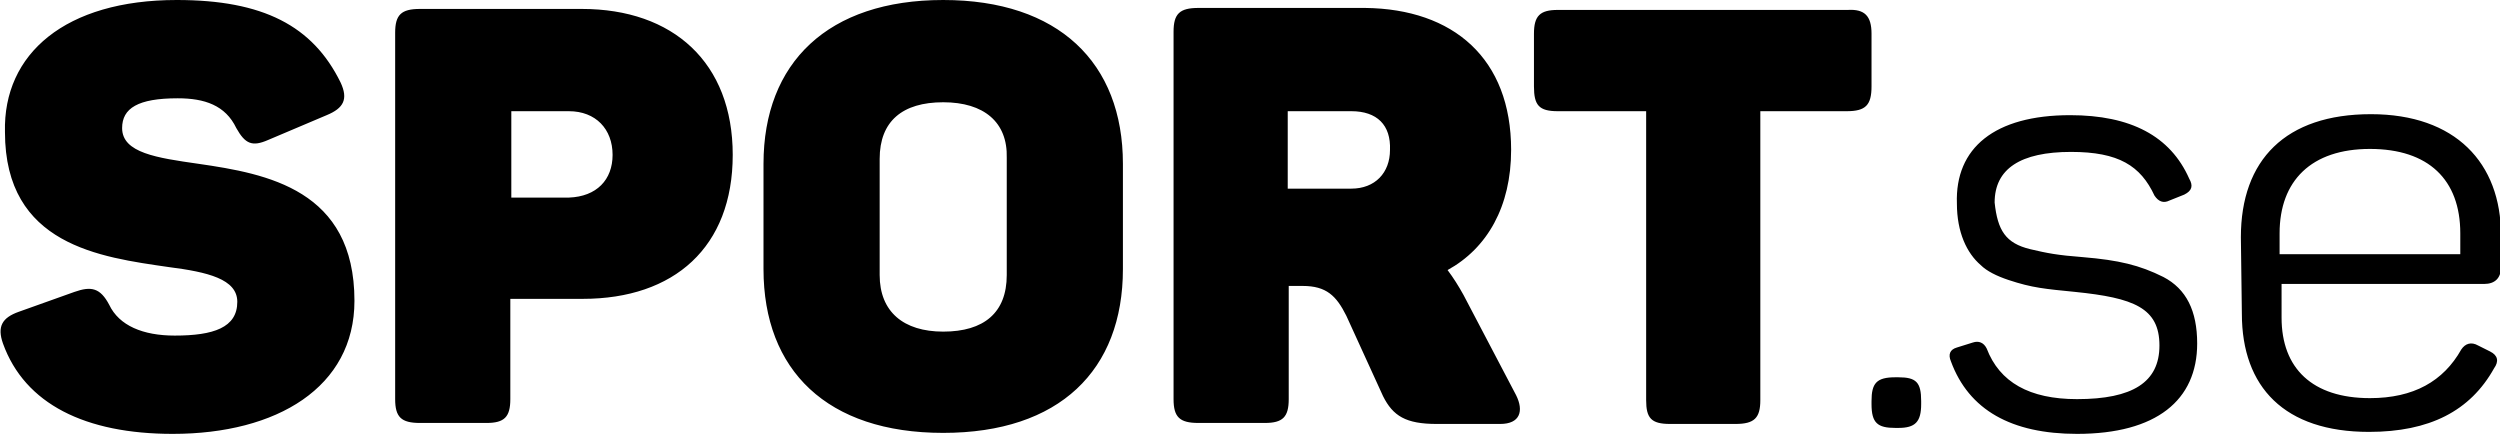 <svg xmlns="http://www.w3.org/2000/svg" viewBox="0 0 251.8 43.7"><path d="M17.8 0c8.7 0 13.7 2.6 16.5 8.3.8 1.7.3 2.6-1.4 3.3L27 14.1c-1.6.7-2.3.4-3.2-1.2-1.1-2.3-3.2-3-5.9-3-4 0-5.6 1-5.6 3 0 2.5 3.5 3 7.7 3.6 6.9 1 15.7 2.6 15.7 13.8 0 8.7-7.8 13.4-18.3 13.4-8.8 0-14.9-3-17.1-9.1-.6-1.7-.1-2.6 1.6-3.2l5.6-2c1.7-.6 2.6-.4 3.5 1.3 1 2.1 3.4 3.1 6.6 3.1 3.9 0 6.3-.8 6.3-3.4 0-2.3-3-3-6.9-3.5C10.1 25.9.5 24.7.5 13.3.3 5.4 6.6 0 17.8 0zM73.8 15.6c0 9.3-5.9 14.5-15.1 14.5h-7.3v10.1c0 1.8-.6 2.4-2.4 2.4h-6.7c-1.9 0-2.5-.6-2.5-2.4V3.3c0-1.8.6-2.4 2.5-2.4h16.3c9.2 0 15.2 5.4 15.2 14.7zm-12.1 0c0-2.6-1.7-4.4-4.4-4.4h-5.8v8.7h5.8c2.8-.1 4.4-1.8 4.4-4.3zM95 0c11.6 0 18.1 6.3 18.1 16.5v10.6c0 10.2-6.4 16.5-18.1 16.5s-18.1-6.3-18.1-16.5V16.5C76.9 6.3 83.4 0 95 0zm0 10.3c-4.1 0-6.4 1.9-6.4 5.7v11.7c0 3.7 2.4 5.7 6.4 5.7 4.1 0 6.4-1.9 6.4-5.7V15.9c.1-3.6-2.3-5.6-6.4-5.6zM152.2 15.1c0 5.7-2.4 9.9-6.4 12.1.6.8 1.1 1.6 1.6 2.5l5.3 10.1c.8 1.6.4 2.9-1.6 2.9h-6.4c-3.1 0-4.4-.8-5.4-2.8l-3.7-8.1c-1-2-2-3-4.4-3h-1.4v11.4c0 1.8-.6 2.4-2.4 2.4h-6.7c-1.9 0-2.5-.6-2.5-2.4v-37c0-1.8.6-2.4 2.5-2.4h16.8c8.9.1 14.7 5.1 14.7 14.3zm-16.1-3.9h-6.4V19h6.4c2.4 0 3.9-1.6 3.9-3.9.1-2.5-1.3-3.9-3.9-3.9zM188.5 3.4v5.3c0 1.9-.6 2.5-2.5 2.5h-8.7v29.1c0 1.8-.6 2.4-2.5 2.4h-6.6c-1.9 0-2.4-.6-2.4-2.4V11.2h-8.9c-1.9 0-2.4-.6-2.4-2.5V3.4c0-1.8.6-2.4 2.4-2.4h29.2c1.7-.1 2.4.6 2.4 2.4zM191.2 38c1.8 0 2.3.5 2.3 2.4v.3c0 1.8-.6 2.4-2.3 2.4h-.3c-1.8 0-2.4-.5-2.4-2.4v-.3c0-1.8.5-2.4 2.4-2.4h.3zM208.5 11.6c6.1 0 10.1 2.1 12 6.4.4.7.3 1.2-.5 1.6l-1.5.6c-.6.3-1.1.1-1.5-.5-1.4-3-3.6-4.4-8.4-4.4-5.1 0-7.7 1.7-7.7 5.1.3 2.8 1.1 4.1 3.6 4.7 1.7.4 2.7.6 5.3.8 3.6.3 5.7.8 8.1 2 2.3 1.2 3.4 3.4 3.4 6.7 0 5.7-4.1 9.1-12.1 9.1-6.6 0-10.9-2.4-12.7-7.3-.3-.7-.1-1.2.6-1.4l1.6-.5c.6-.2 1.1 0 1.4.6 1.3 3.4 4.3 5.1 9.1 5.1 5.6 0 8.3-1.7 8.3-5.4 0-3.8-2.6-4.8-8.5-5.4-3-.3-4.3-.4-6.7-1.2-1.2-.4-2.2-.9-2.8-1.5-1.4-1.2-2.4-3.3-2.4-6.2-.2-5.6 3.8-8.9 11.4-8.9zM225.7 23.9c0-7.8 4.5-12.4 13.1-12.4 8.5 0 13.1 4.9 13.1 12.2v3.2c0 1.1-.6 1.7-1.7 1.7h-20.4V32c0 5.1 3.1 8.1 8.9 8.1 4.4 0 7.4-1.7 9.2-4.9.4-.6 1-.8 1.7-.4l1.2.6c.8.4.9 1 .4 1.7-2.4 4.3-6.5 6.4-12.6 6.4-8.5 0-12.8-4.5-12.8-11.9l-.1-7.7zm22.1-.4c0-5.4-3.2-8.5-9.1-8.5-5.9 0-9.1 3.2-9.1 8.5v2.1h18.2v-2.1z" class="st0 logo-svg"></path></svg>
